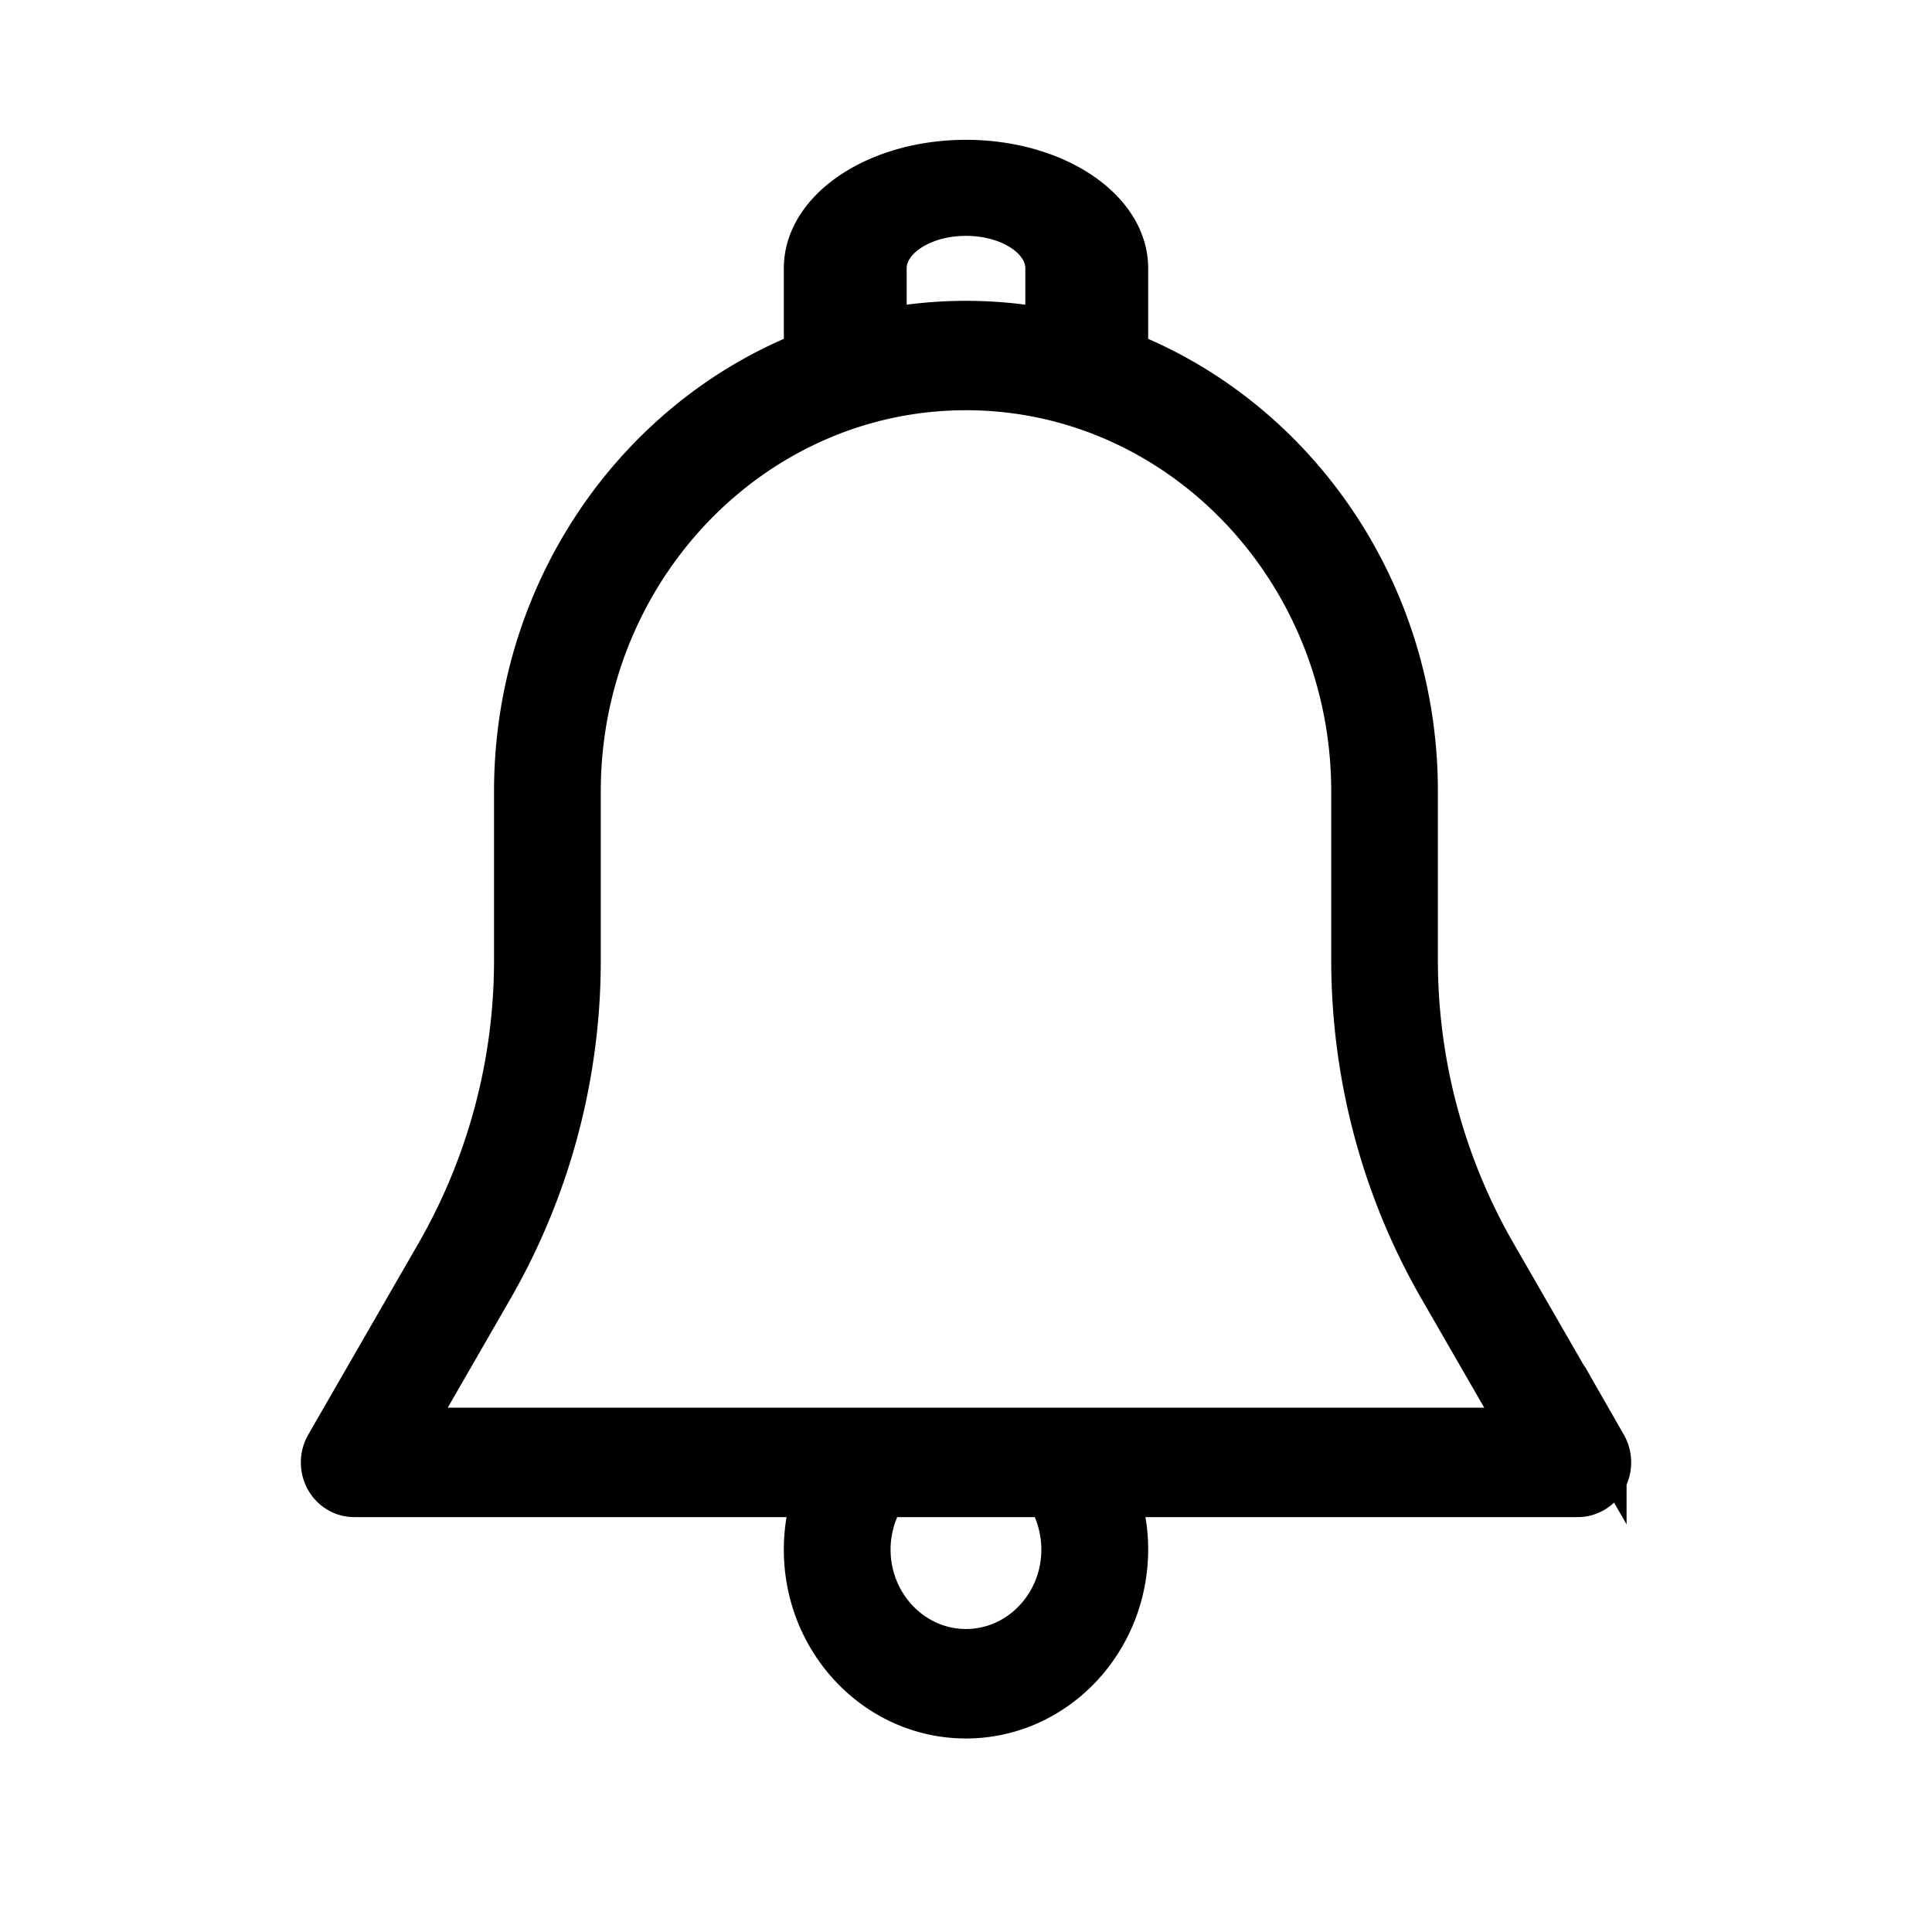 <svg xmlns="http://www.w3.org/2000/svg" width="24" height="24" viewBox="0 0 24 24">
    <g fill="#000" fill-rule="nonzero" stroke="#000" stroke-width=".526">
        <path d="M19.943 17.953l-1.374-2.385a7.314 7.314 0 0 1-.97-3.646V9.833C17.6 6.618 15.088 4 12 4S6.4 6.618 6.4 9.833v2.09a7.314 7.314 0 0 1-.969 3.645l-1.374 2.385a.432.432 0 0 0-.005.419c.07.13.204.211.348.211h15.2c.144 0 .277-.08.348-.211a.432.432 0 0 0-.005-.42zM5.107 17.75l1.01-1.754A8.166 8.166 0 0 0 7.2 11.922V9.833c0-2.757 2.153-5 4.8-5s4.8 2.243 4.8 5v2.09c0 1.434.374 2.843 1.082 4.073l1.011 1.754H5.107z"/>
        <path d="M12 2c-1.103 0-2 .598-2 1.333v1.334c0 .184.224.333.5.333s.5-.15.5-.333V3.333c0-.368.448-.666 1-.666s1 .298 1 .666v1.334c0 .184.224.333.5.333s.5-.15.5-.333V3.333C14 2.598 13.103 2 12 2zM13.73 18.205a.394.394 0 0 0-.548-.149.427.427 0 0 0-.143.571c.104.184.16.405.16.622 0 .69-.538 1.25-1.199 1.25s-1.2-.56-1.2-1.25c0-.217.057-.438.161-.622a.428.428 0 0 0-.143-.57.393.393 0 0 0-.548.148c-.176.315-.27.676-.27 1.045 0 1.149.896 2.083 2 2.083 1.102 0 1.998-.934 2-2.083 0-.369-.094-.73-.27-1.045z"/>
    </g>
</svg>
